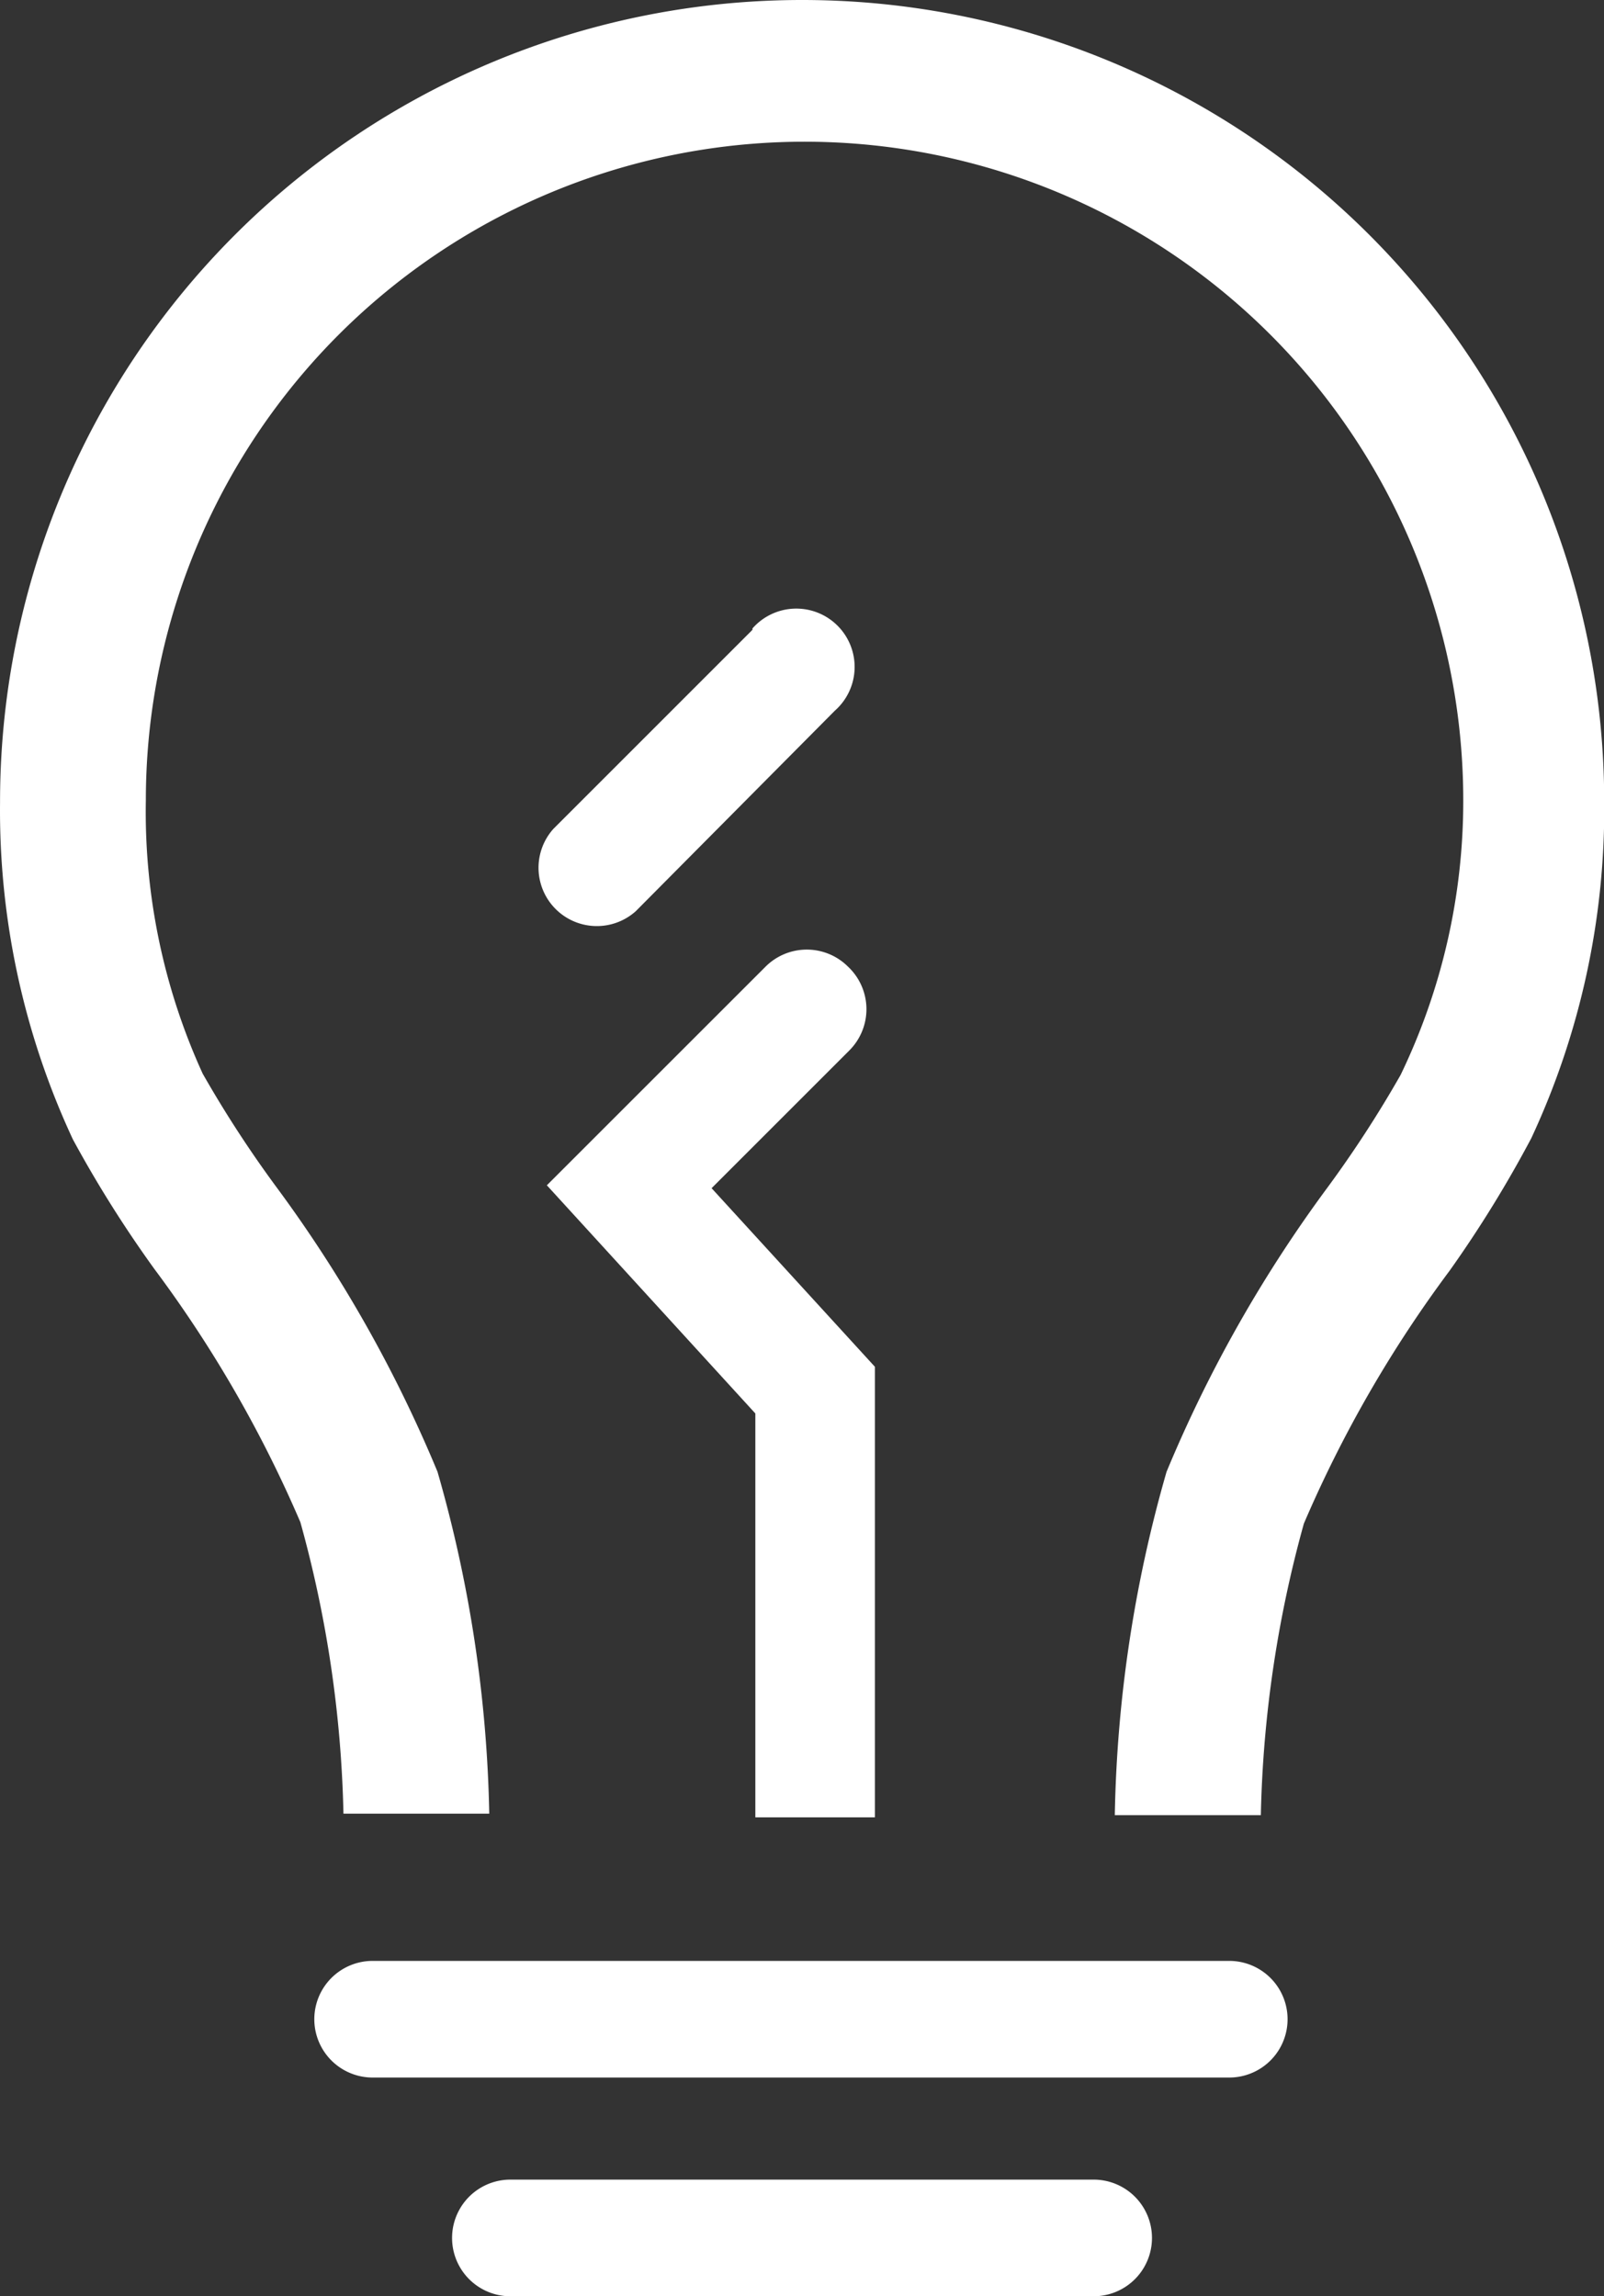 <svg xmlns="http://www.w3.org/2000/svg" width="32.696" height="46.813" viewBox="0 0 32.696 46.813">
  <rect x="0" y="0" width="32.696" height="46.813" fill="#333333" stroke="none"/>
  <g id="lightbulb-line" transform="translate(-6.999 -2.25)">
    <path id="Path_3" data-name="Path 3" d="M23.348,2.25A16.347,16.347,0,0,0,7,18.6a15.872,15.872,0,0,0,1.486,6.881,24.313,24.313,0,0,0,1.664,2.645,25.264,25.264,0,0,1,2.972,5.157A24.06,24.06,0,0,1,14,39.224h2.972a27,27,0,0,0-1.055-6.97,27.433,27.433,0,0,0-3.3-5.826,23.465,23.465,0,0,1-1.486-2.289,12.84,12.84,0,0,1-1.159-5.573,13.427,13.427,0,0,1,26.854,0,12.84,12.84,0,0,1-1.278,5.6,23.467,23.467,0,0,1-1.486,2.289,27.434,27.434,0,0,0-3.284,5.8,27,27,0,0,0-1.055,7H32.7a24.06,24.06,0,0,1,.877-5.944,25.263,25.263,0,0,1,2.972-5.157,24.239,24.239,0,0,0,1.664-2.7,15.872,15.872,0,0,0,1.486-6.881A16.347,16.347,0,0,0,23.348,2.25Z" transform="translate(0 0)" fill="#fff"/>
    <path id="Path_4" data-name="Path 4" d="M20.638,15.624a1.189,1.189,0,0,0-1.679,0L14.5,20.082l4.25,4.652v8.233h2.437V23.782l-3.329-3.641,2.809-2.809a1.189,1.189,0,0,0-.03-1.709Z" transform="translate(3.646 6.332)" fill="#fff"/>
    <path id="Path_5" data-name="Path 5" d="M29.961,29.15H12.5a1.189,1.189,0,0,0,0,2.378H29.961a1.189,1.189,0,0,0,0-2.378Z" transform="translate(2.095 13.076)" fill="#fff"/>
    <path id="Path_6" data-name="Path 6" d="M26.278,32.15H14.389a1.189,1.189,0,1,0,0,2.378H26.278a1.189,1.189,0,0,0,0-2.378Z" transform="translate(3.014 14.535)" fill="#fff"/>
    <path id="Path_7" data-name="Path 7" d="M18.748,11.028l-4.057,4.057a1.189,1.189,0,0,0,1.679,1.679l4.057-4.087A1.189,1.189,0,1,0,18.748,11Z" transform="translate(3.589 4.062)" fill="#fff"/>
  </g>
</svg>
